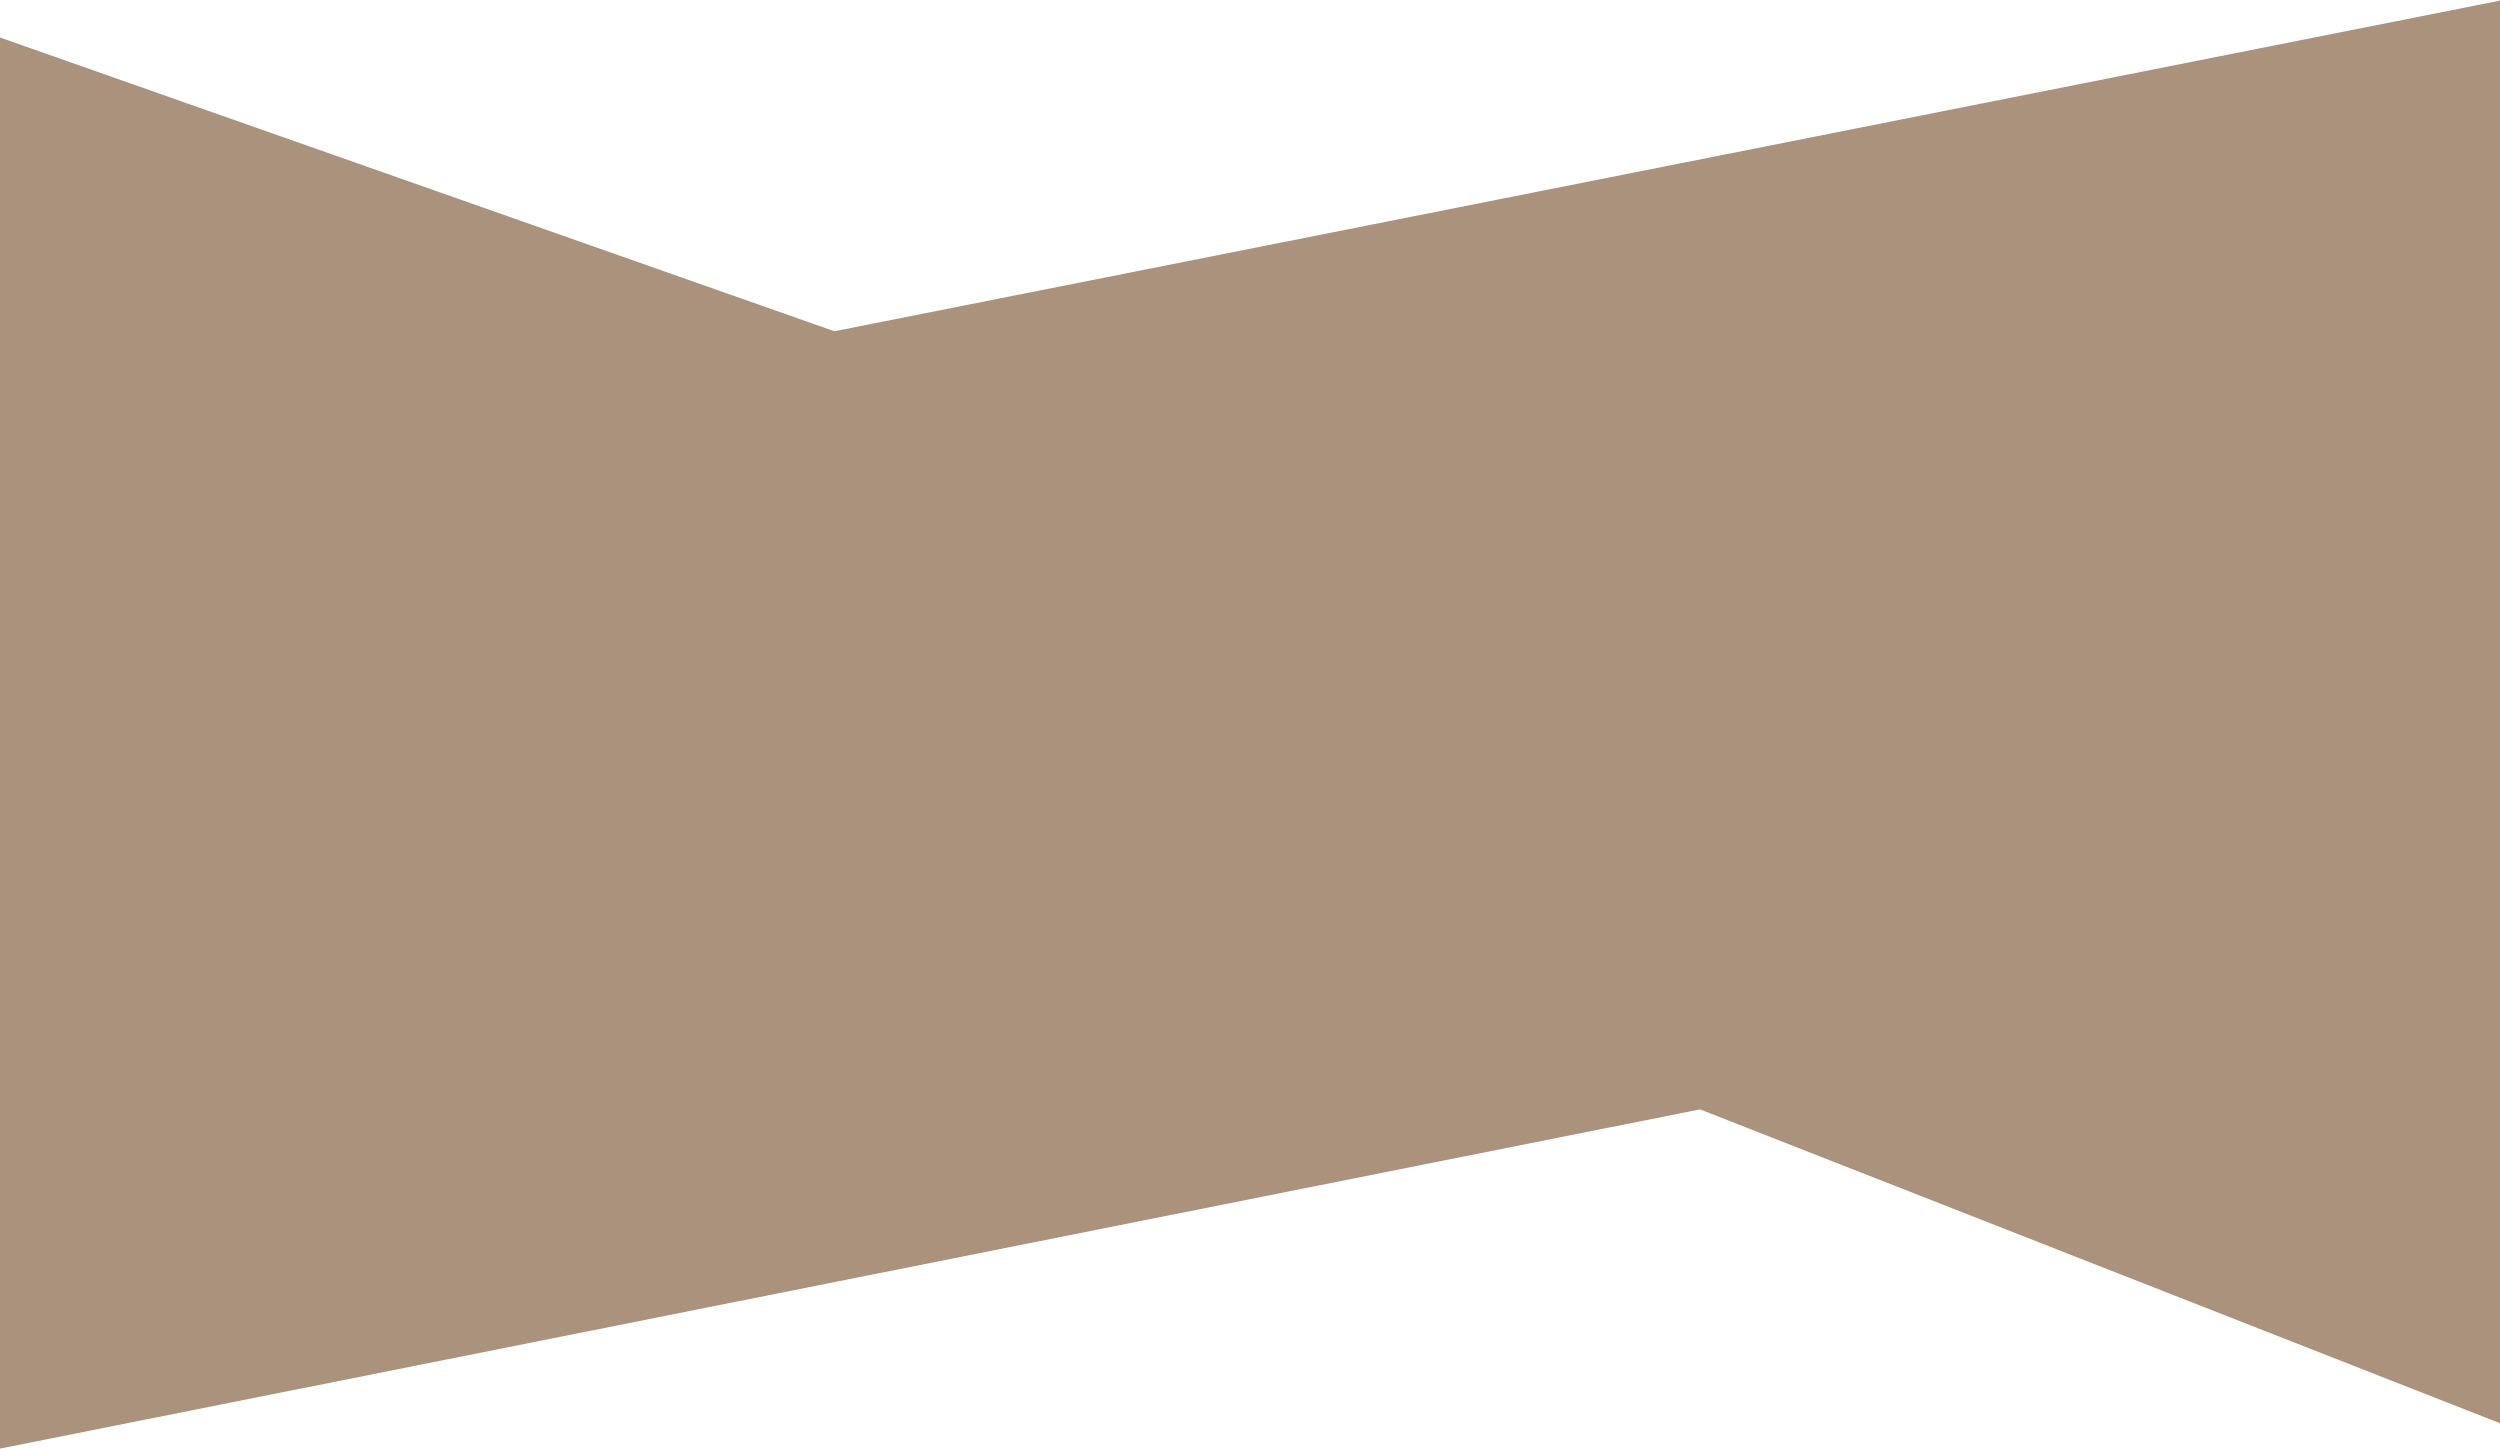 <svg xmlns="http://www.w3.org/2000/svg" width="1600" height="927.5" viewBox="0 0 1600 927.5">
  <defs>
    <style>
      .cls-1 {
        fill: #aa927c;
        fill-rule: evenodd;
      }
    </style>
  </defs>
  <path class="cls-1" d="M0,924l-2,903.5L1088,1610l520,204-6-914L534,1112" transform="translate(0 -900)"/>
</svg>
